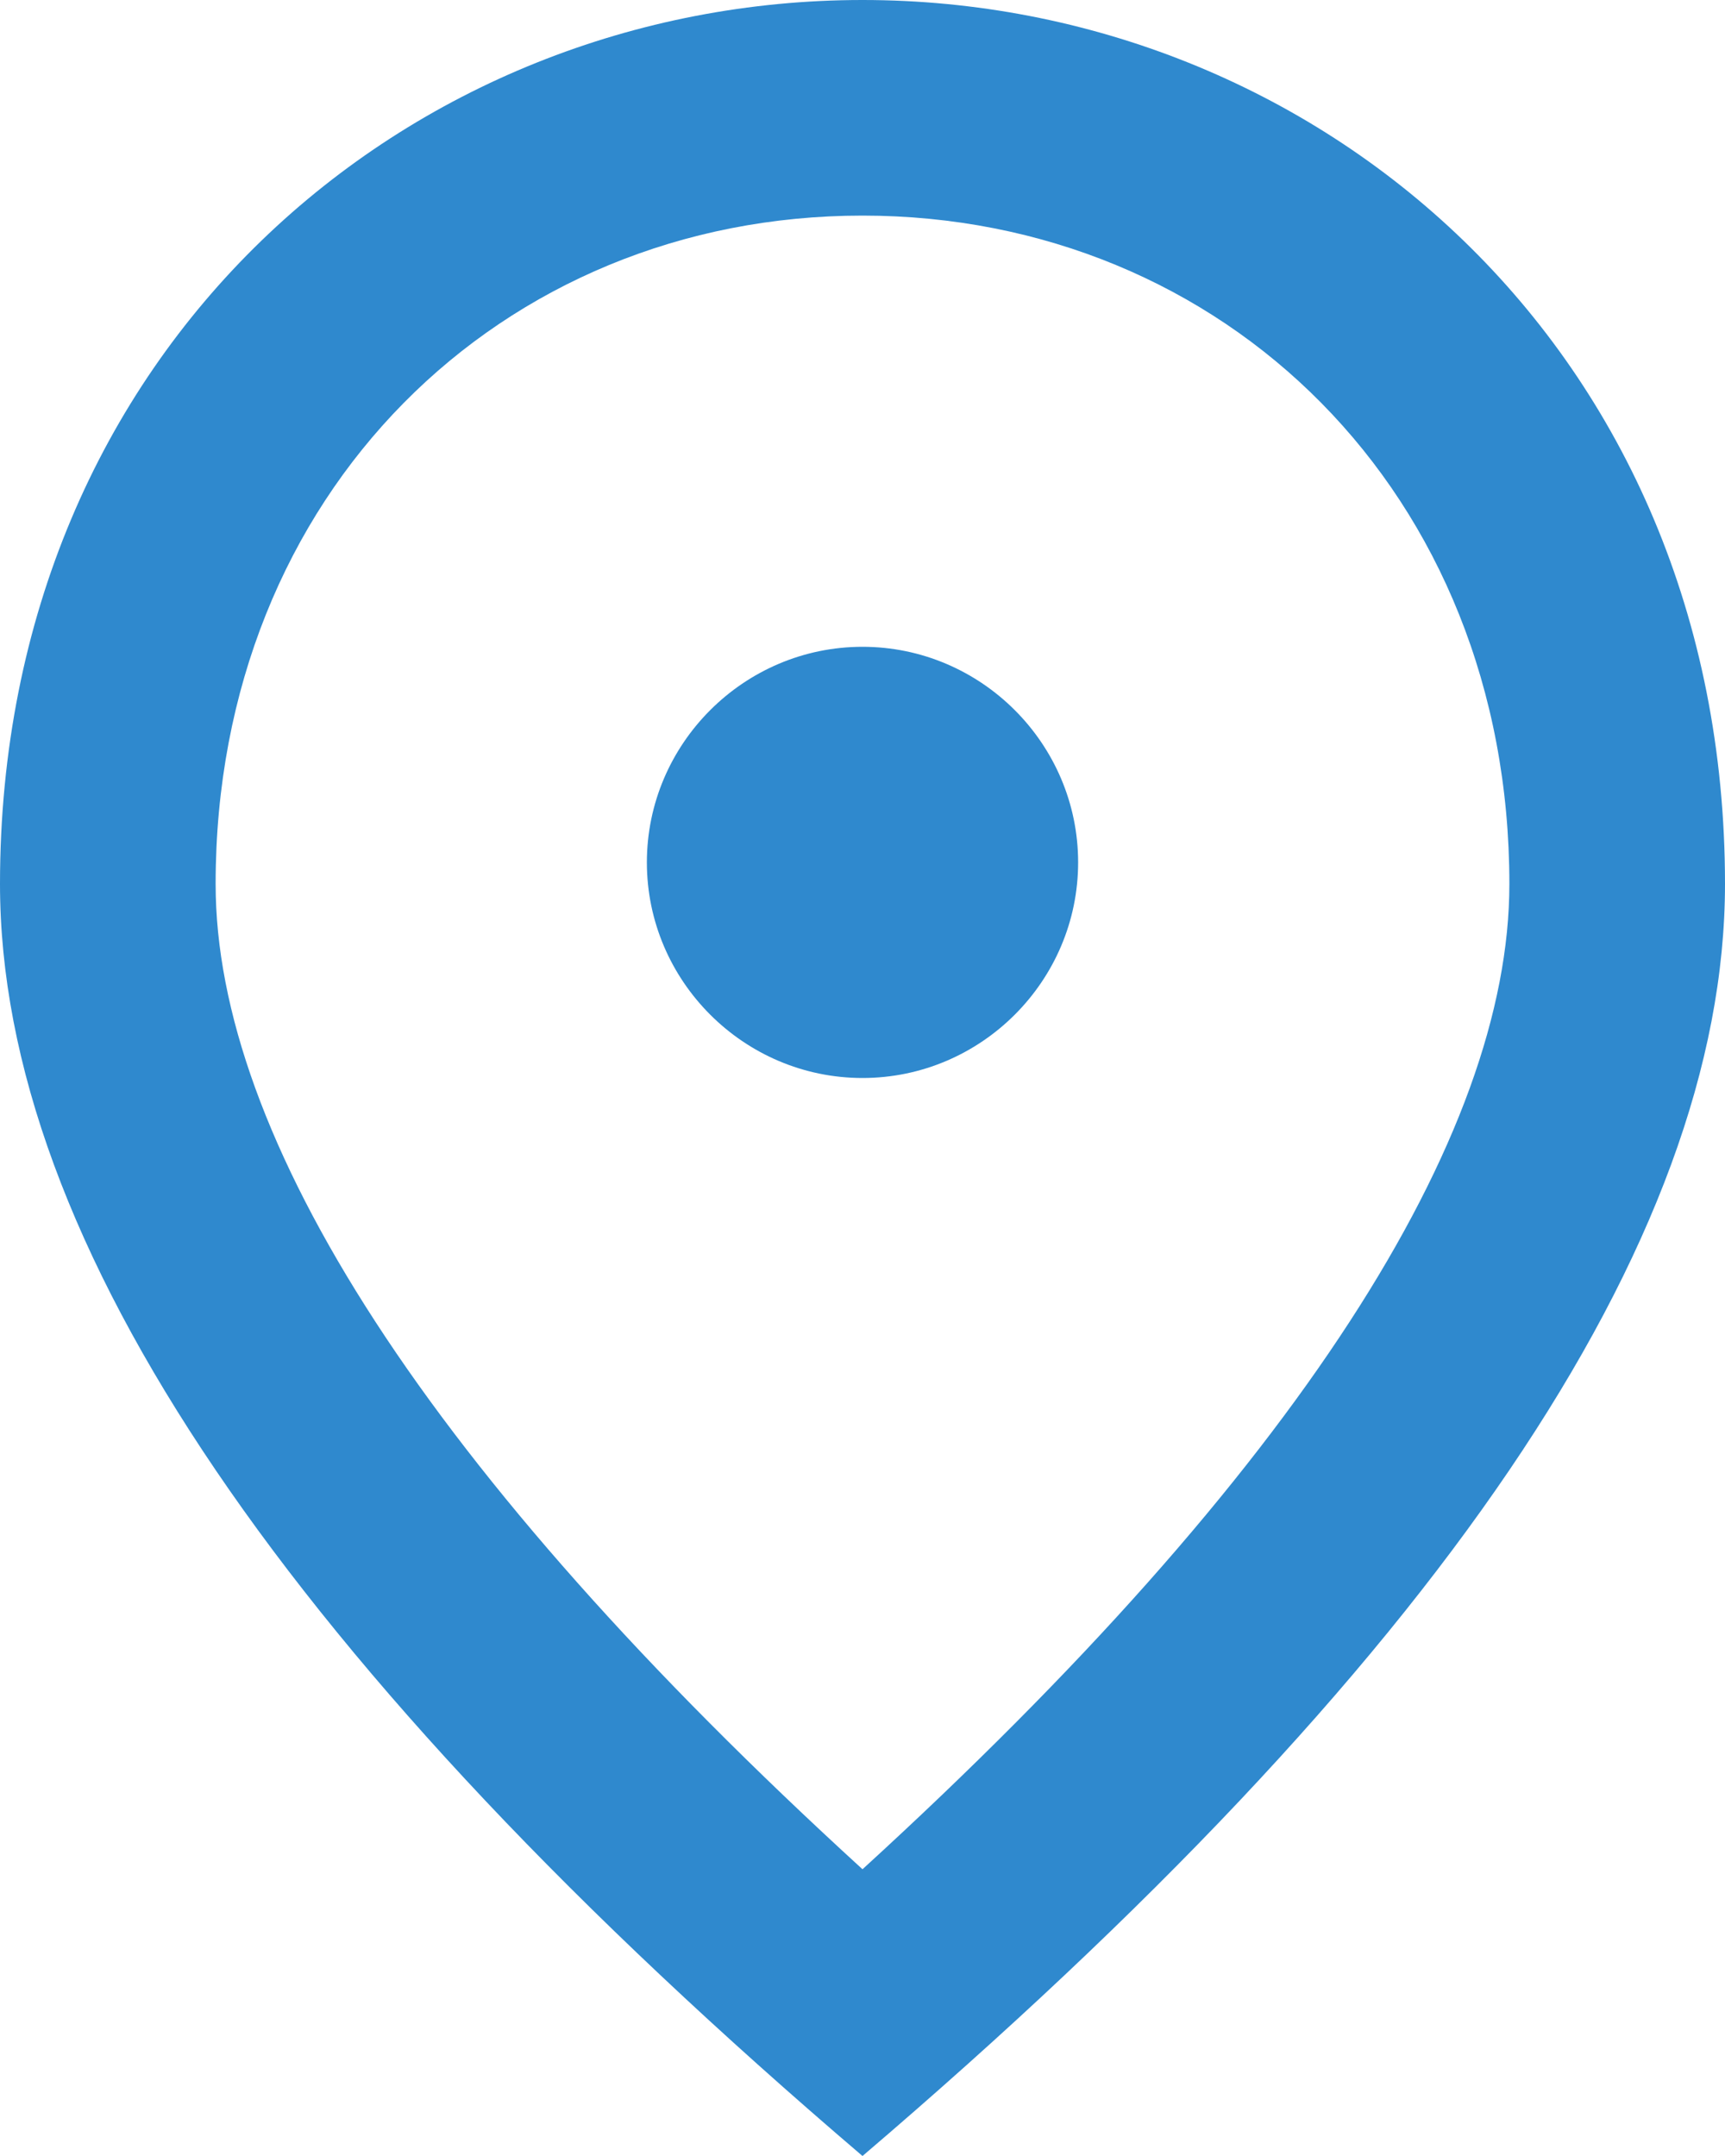 <svg width="16" height="20" fill="none" xmlns="http://www.w3.org/2000/svg"><path d="M8 10c-1.1 0-2-.9-2-2s.9-2 2-2 2 .9 2 2-.9 2-2 2zm6-1.8C14 4.57 11.35 2 8 2S2 4.57 2 8.2c0 2.34 1.95 5.44 6 9.14 4.05-3.7 6-6.8 6-9.14zM8 0c4.2 0 8 3.22 8 8.2 0 3.32-2.67 7.25-8 11.8-5.33-4.55-8-8.48-8-11.8C0 3.22 3.8 0 8 0z" fill="#2F89CE"/></svg>